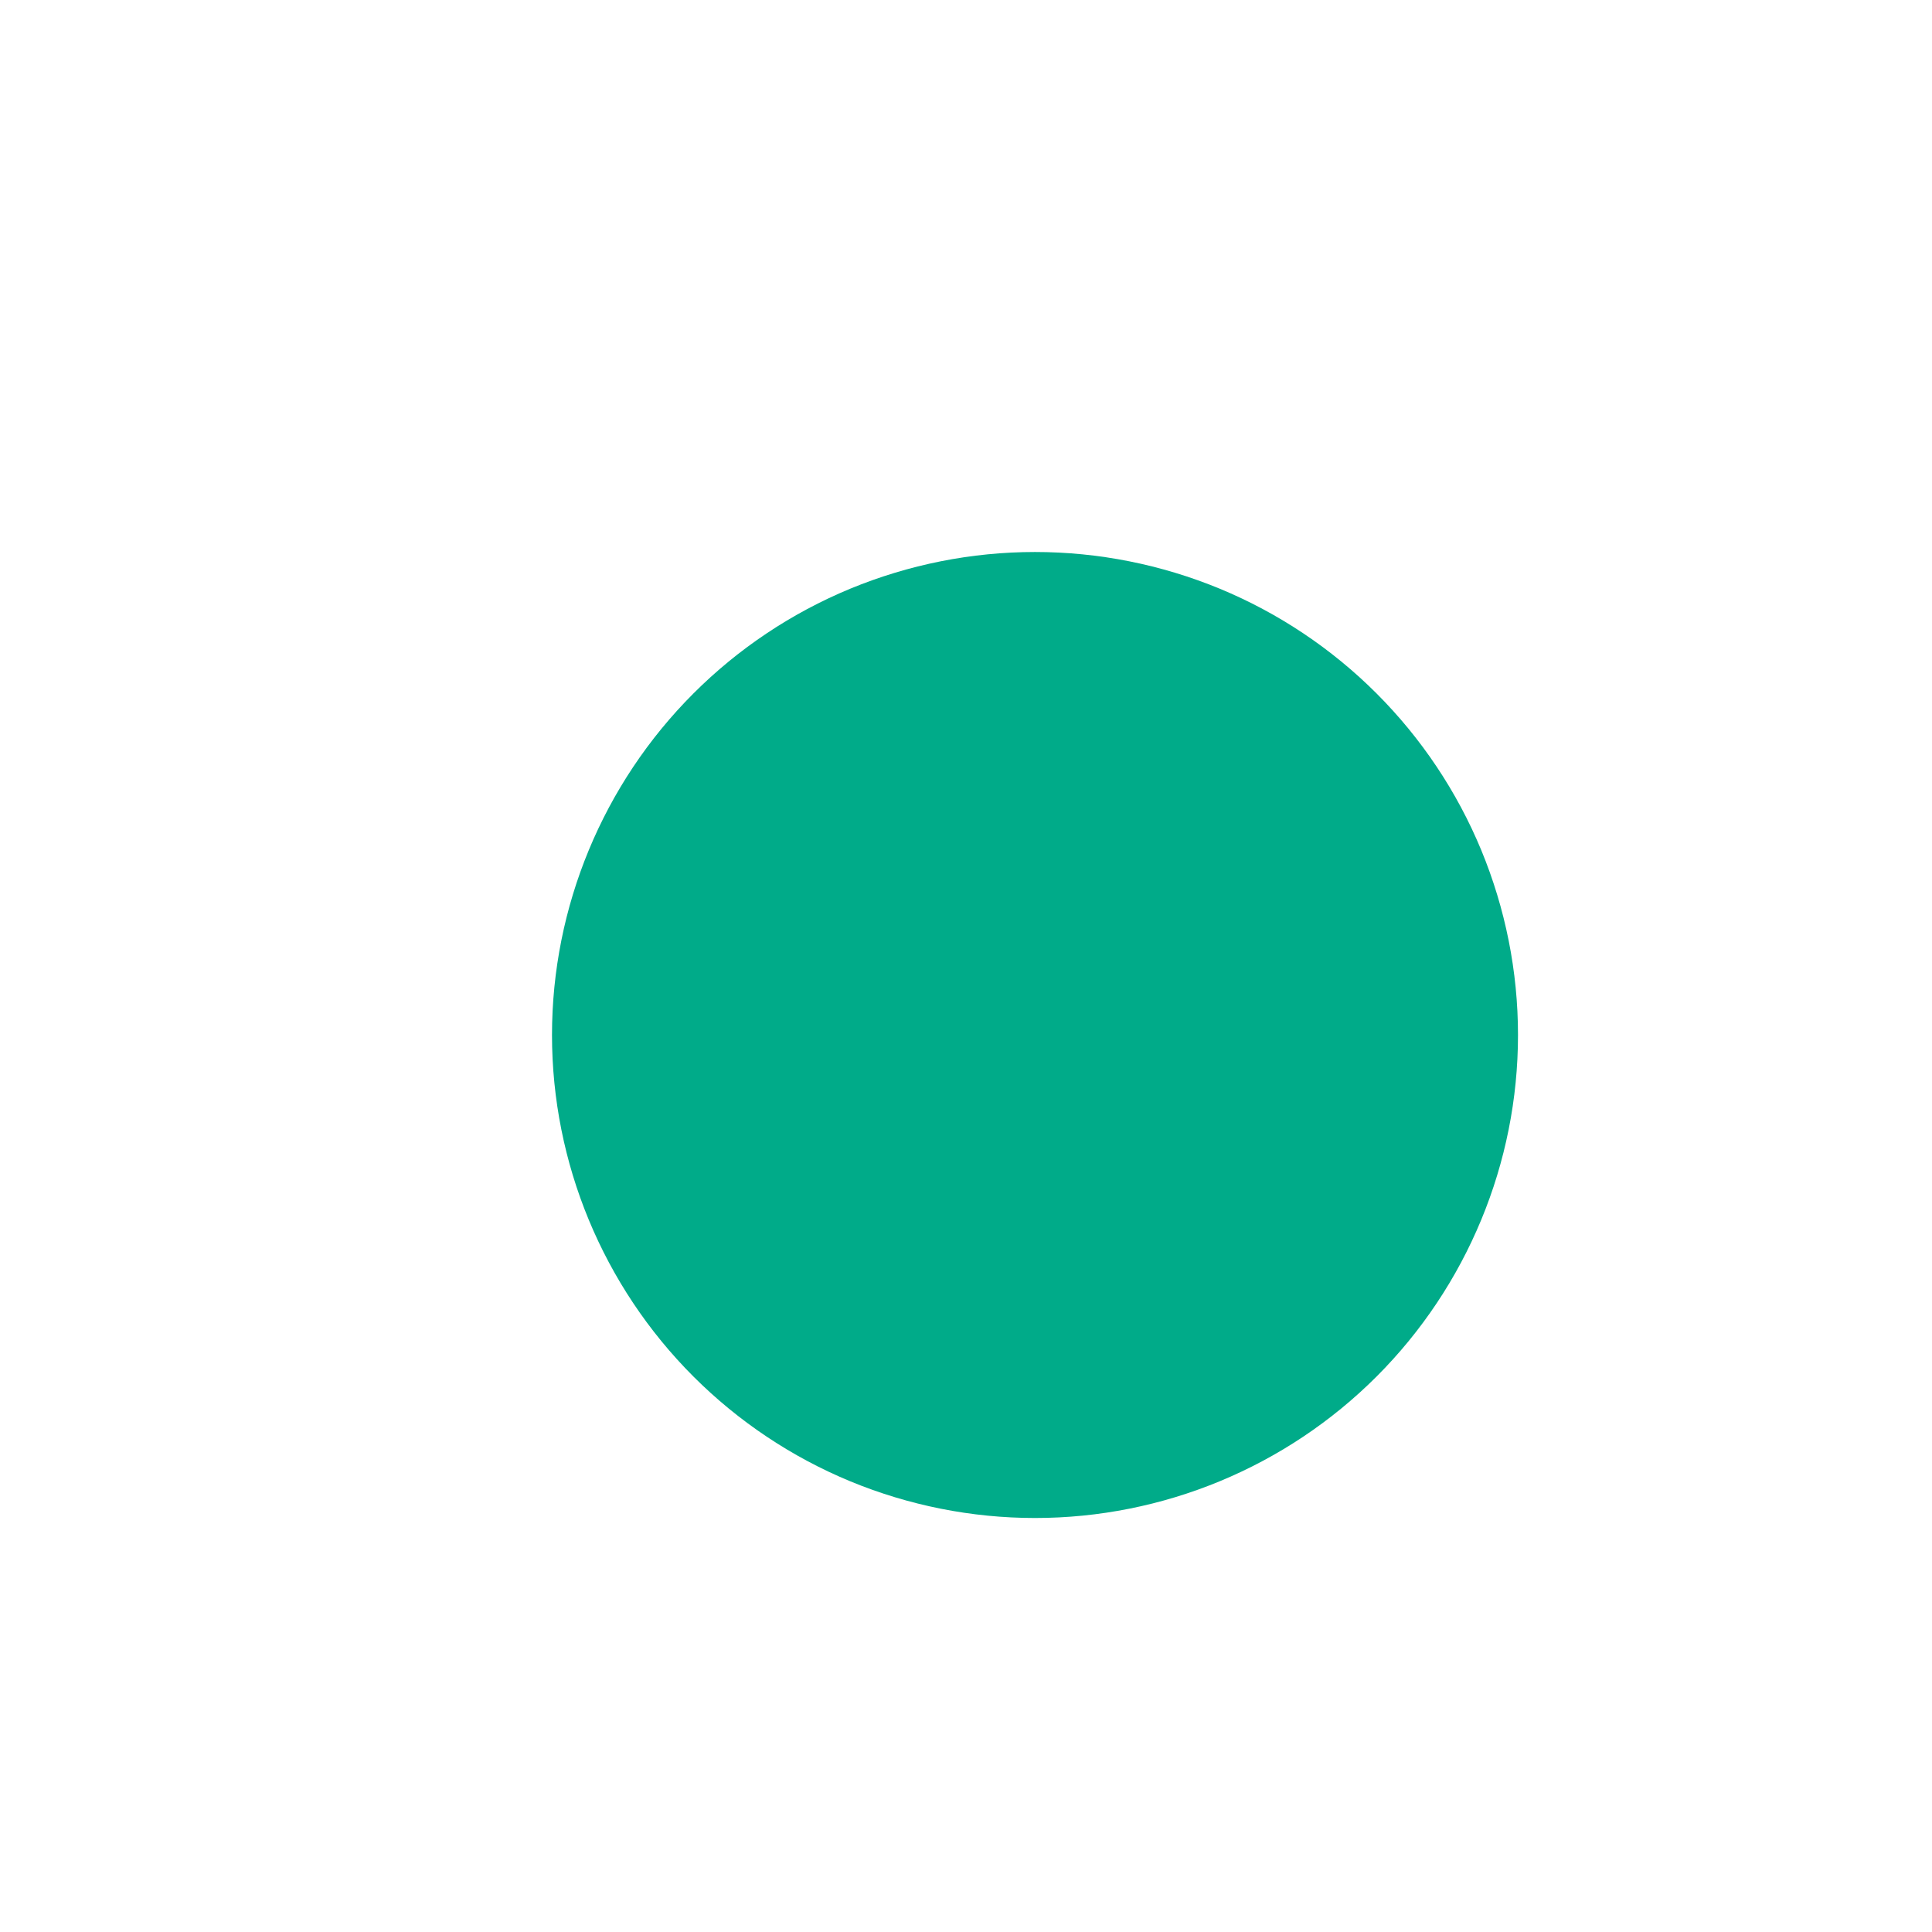 <svg xmlns="http://www.w3.org/2000/svg" width="14" height="14" viewBox="0 0 14 14" fill="none" >
    <path
        d="M7.5 4C7.04 4 6.585 4.091 6.161 4.266C5.736 4.442 5.35 4.7 5.025 5.025C4.369 5.681 4 6.572 4 7.5C4 8.428 4.369 9.319 5.025 9.975C5.35 10.3 5.736 10.558 6.161 10.734C6.585 10.909 7.04 11 7.5 11C8.428 11 9.319 10.631 9.975 9.975C10.631 9.319 11 8.428 11 7.5C11 7.04 10.909 6.585 10.734 6.161C10.558 5.736 10.3 5.35 9.975 5.025C9.65 4.7 9.264 4.442 8.839 4.266C8.415 4.091 7.96 4 7.5 4Z"
        fill="#00AB89" />
</svg>